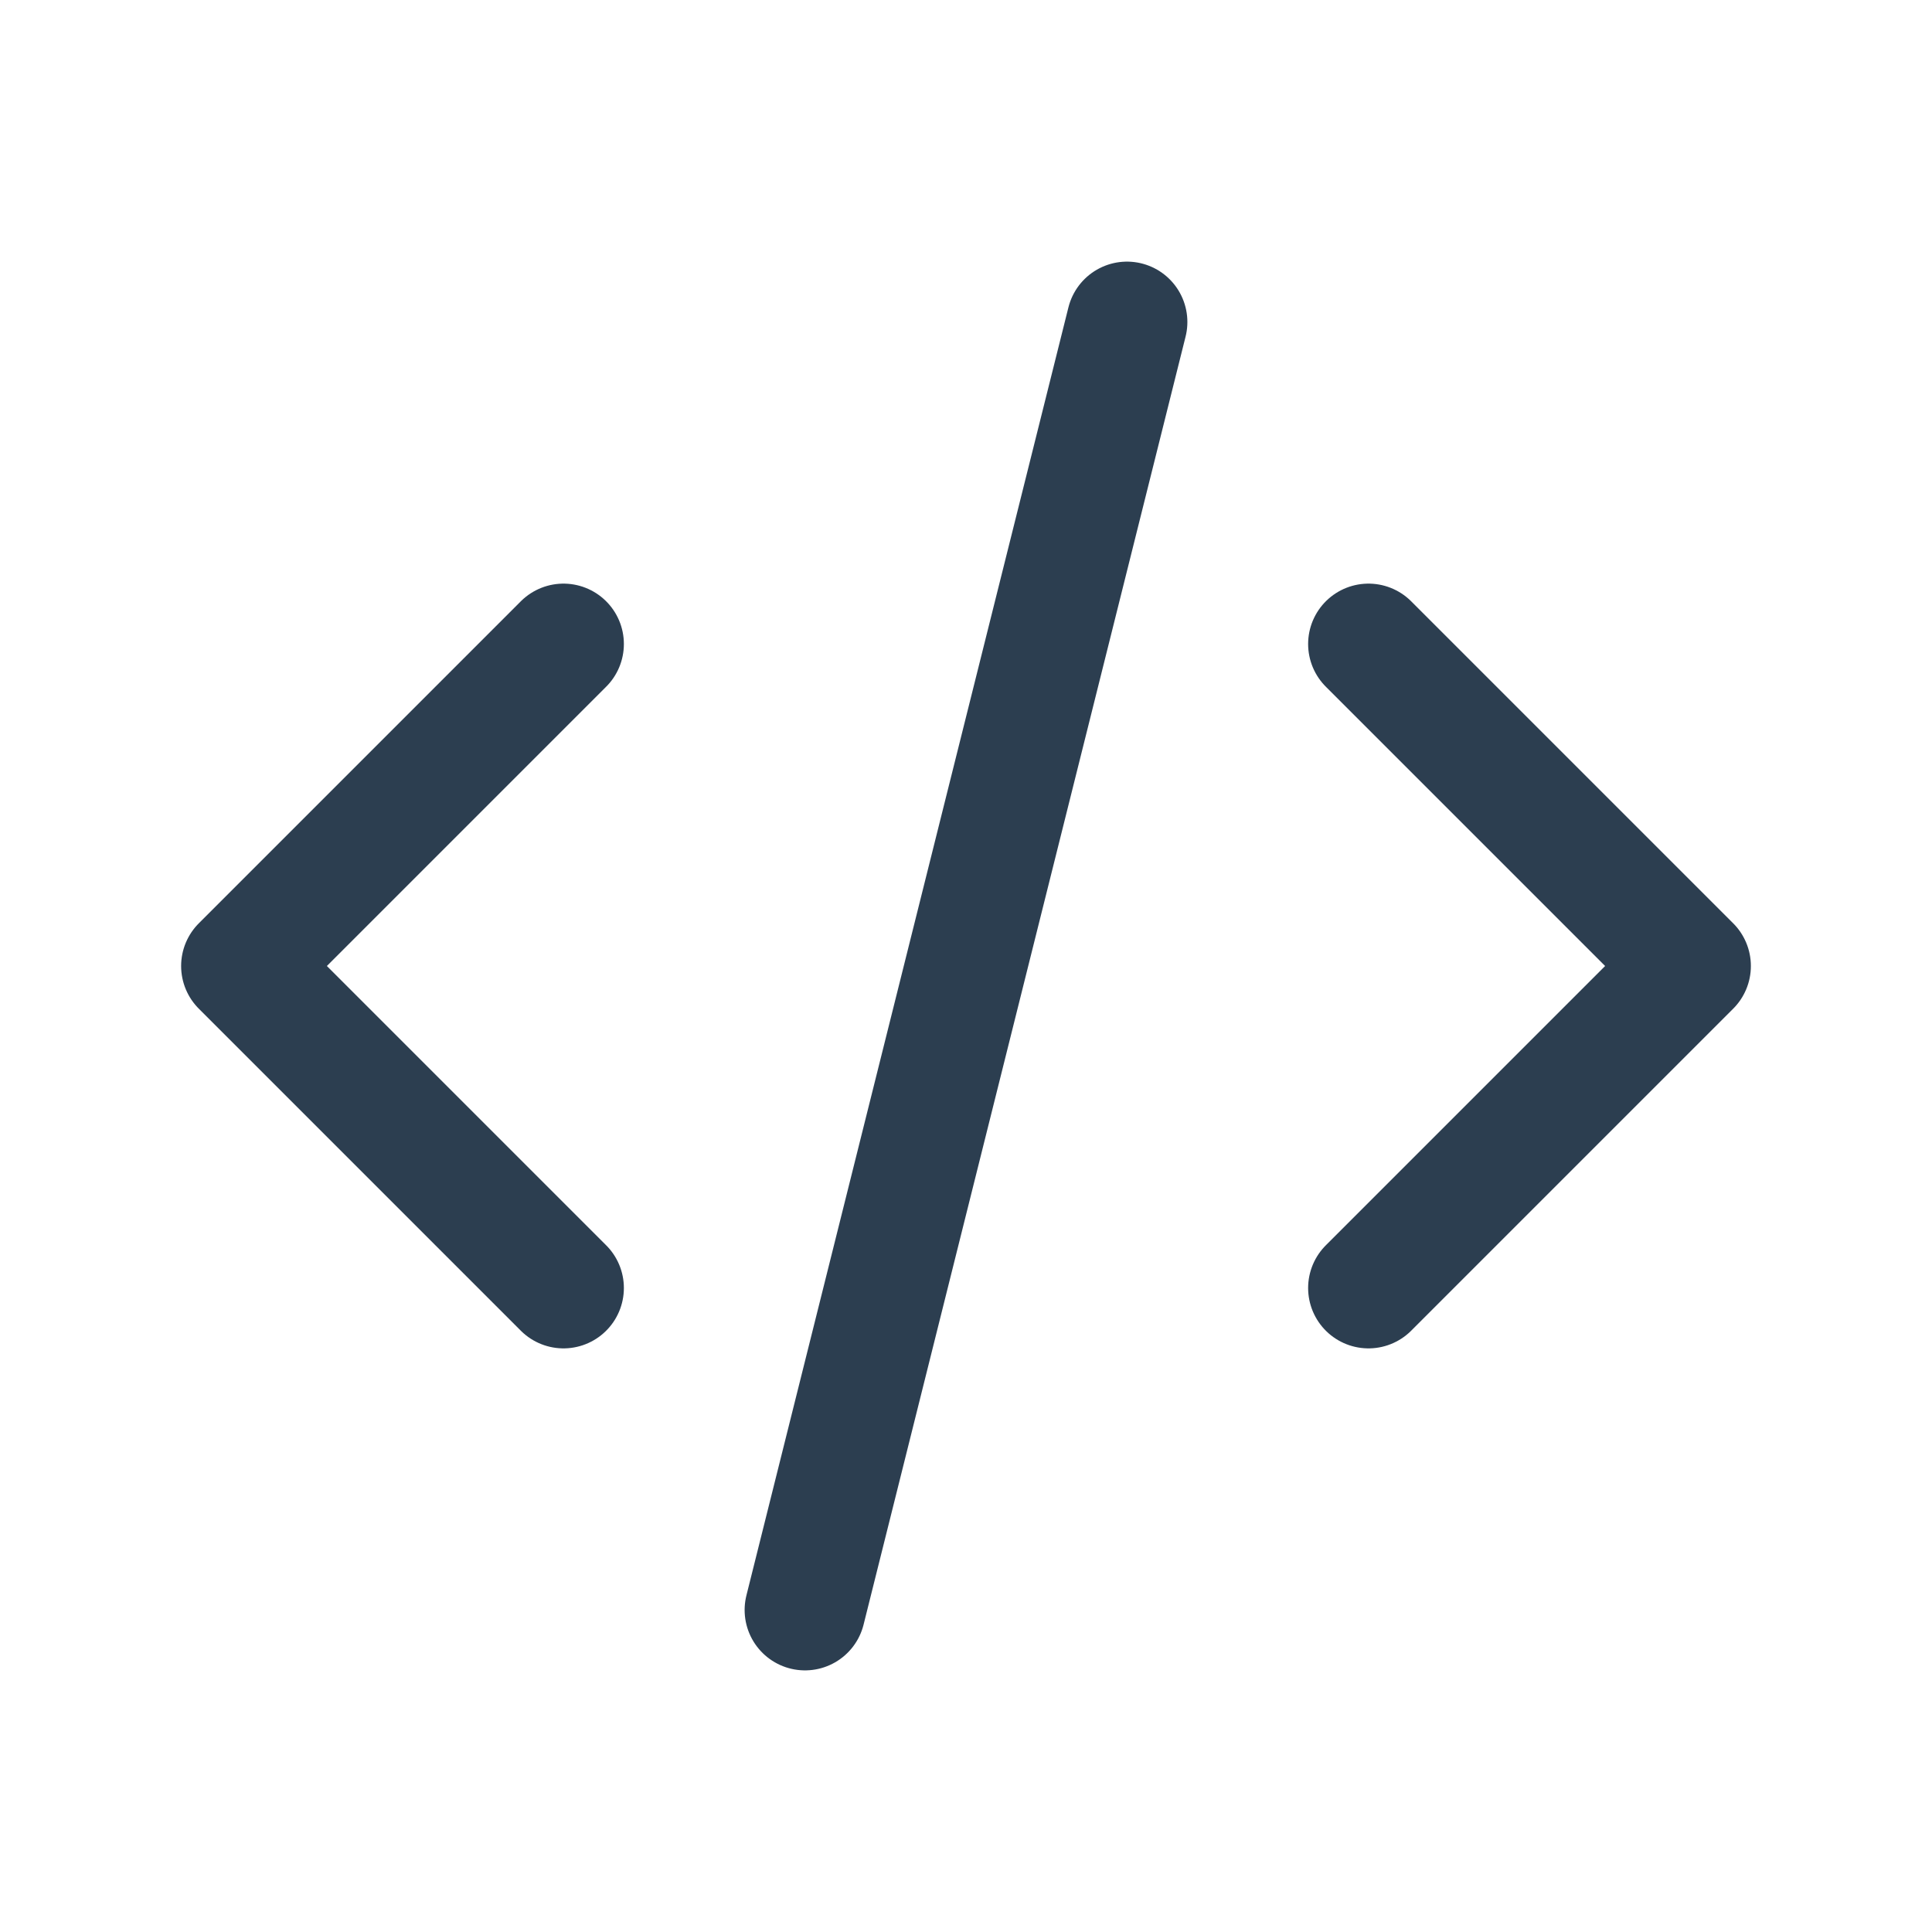 <svg xmlns="http://www.w3.org/2000/svg" class="icon icon-tabler icon-tabler-code" width="44" height="44" viewBox="0 0 24 24" stroke-width="1.5" stroke="#2c3e50" fill="none" stroke-linecap="round" stroke-linejoin="round">
    <path stroke="none" d="M0 0h24v24H0z" fill="none" />
    <polyline points="7 8 3 12 7 16" />
    <polyline points="17 8 21 12 17 16" />
    <line x1="14" y1="4" x2="10" y2="20" />
</svg>